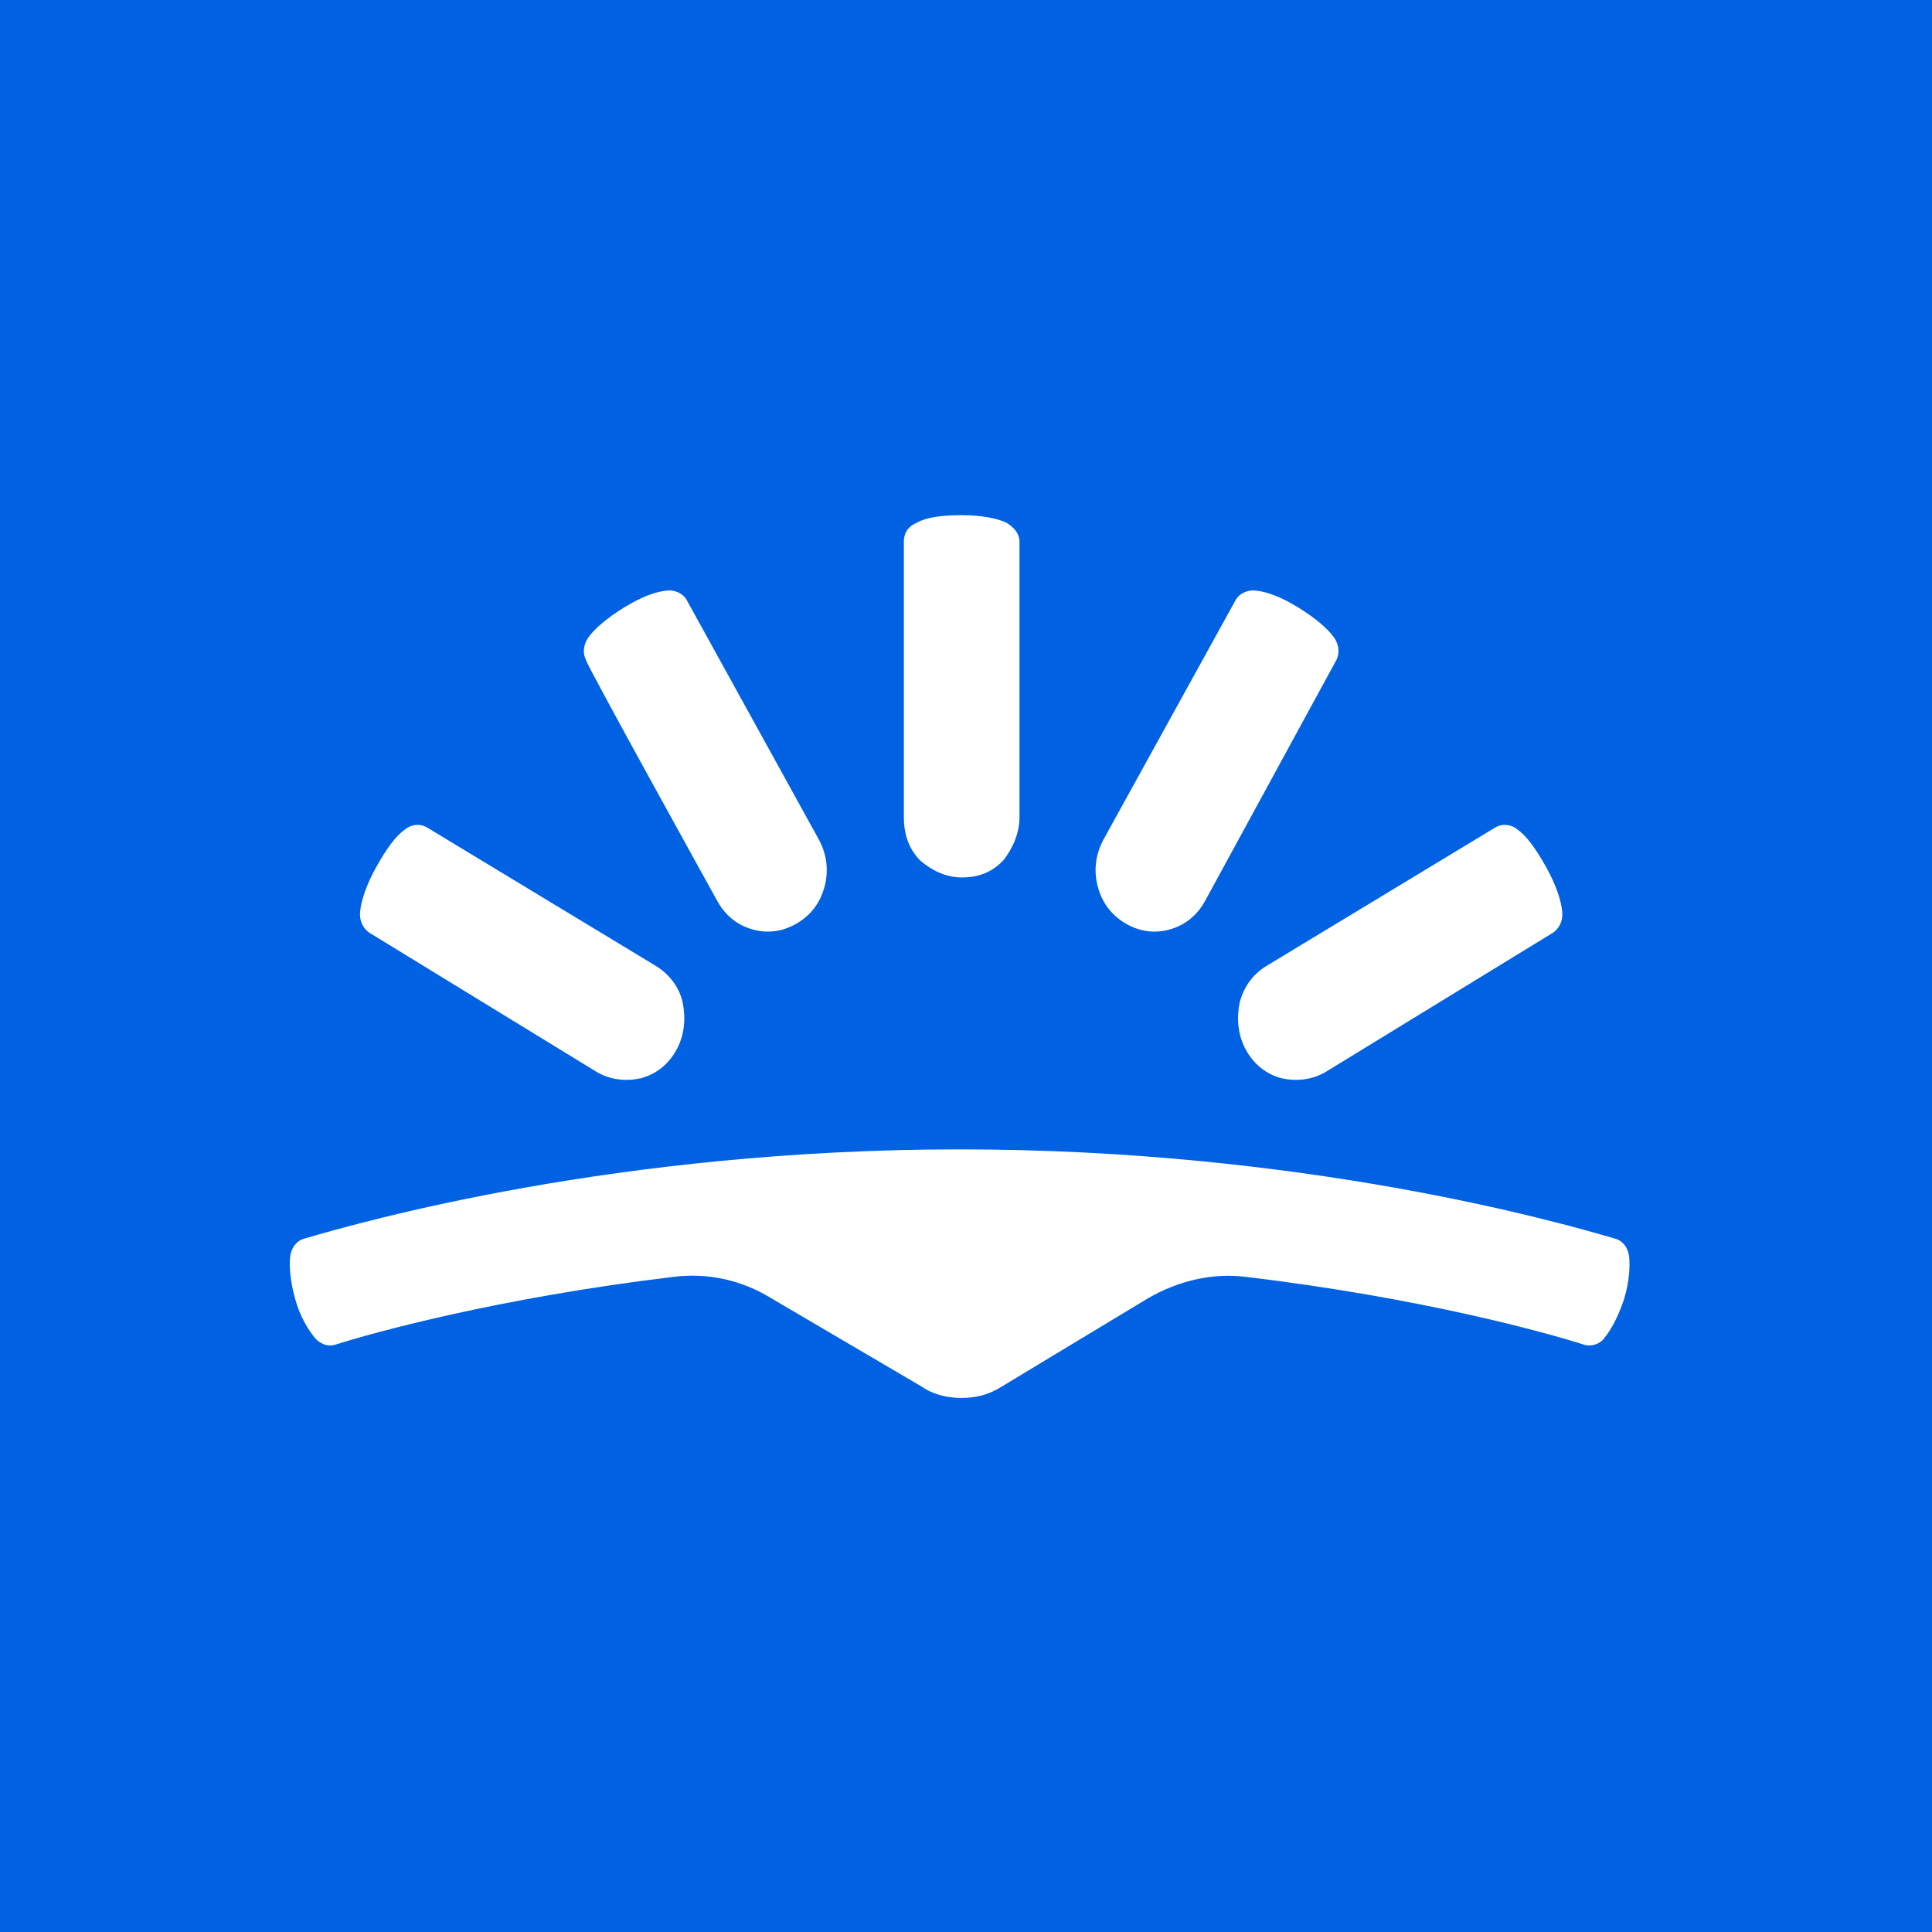 <svg width="400" height="400" viewBox="0 0 400 400" fill="none" xmlns="http://www.w3.org/2000/svg">
<rect width="400" height="400" fill="#0062E3"/>
<path d="M199.106 289.43C202.046 289.43 204.776 288.77 207.506 287.01L237.749 268.756C243.84 265.237 250.98 263.478 257.911 264.357C294.664 268.756 320.496 276.014 328.057 278.433C329.527 278.873 331.417 278.213 332.258 276.894C333.518 275.354 334.988 272.715 336.248 268.976C337.298 265.457 337.508 262.378 337.298 260.179C337.088 258.419 336.038 256.88 334.358 256.44C322.387 252.921 269.672 237.966 198.686 237.966C127.699 237.966 74.984 252.921 63.014 256.44C61.333 256.88 60.283 258.419 60.073 260.179C59.863 262.158 60.073 265.237 61.123 268.976C62.173 272.715 63.853 275.354 65.114 276.894C66.164 278.213 67.844 278.873 69.314 278.433C76.875 276.014 102.917 268.756 139.46 264.357C146.601 263.478 153.532 265.017 159.622 268.756L190.705 287.01C193.225 288.77 196.165 289.43 199.106 289.43ZM148.491 186.502C150.171 189.581 152.691 191.56 155.842 192.44C158.992 193.32 162.142 192.88 165.083 191.12C168.023 189.361 169.913 186.722 170.753 183.423C171.593 180.124 171.173 176.825 169.493 173.746L142.191 124.261C141.35 122.722 139.46 122.062 137.99 122.282C135.68 122.502 132.74 123.601 129.169 125.801C125.599 128 123.079 130.199 121.819 131.959C120.769 133.498 120.559 135.258 121.399 136.797C121.189 137.237 148.491 186.502 148.491 186.502ZM123.499 221.911C126.439 223.67 129.799 223.89 132.74 223.23C135.89 222.351 138.41 220.371 140.09 217.292C141.771 214.213 141.981 210.694 141.35 207.615C140.72 204.536 138.62 201.677 135.68 199.918L88.426 171.327C86.956 170.447 85.065 170.667 83.805 171.766C81.915 173.086 80.025 175.725 77.925 179.464C75.825 183.203 74.775 186.502 74.564 188.701C74.355 190.68 75.195 192.22 76.455 193.1L123.499 221.911ZM211.077 169.127C211.077 172.646 209.607 175.725 207.716 178.144C205.406 180.564 202.676 181.663 199.106 181.663C195.745 181.663 192.805 180.124 190.495 178.144C188.185 175.725 187.135 172.866 187.135 169.127V112.165C187.135 110.186 188.185 108.866 189.865 108.206C191.755 107.107 194.905 106.667 199.106 106.667C203.306 106.667 206.456 107.327 208.346 108.206C209.817 109.086 211.077 110.406 211.077 112.165V169.127ZM249.51 186.502C247.83 189.581 245.31 191.56 242.159 192.44C239.009 193.32 235.859 192.88 232.919 191.12C229.978 189.361 228.088 186.722 227.248 183.423C226.408 180.124 226.828 176.825 228.508 173.746L255.811 124.261C256.651 122.722 258.541 122.062 260.011 122.282C262.321 122.502 265.262 123.601 268.832 125.801C272.402 128 274.922 130.199 276.183 131.959C277.233 133.498 277.443 135.258 276.603 136.797L249.51 186.502ZM274.502 221.911C271.562 223.67 268.202 223.89 265.262 223.23C262.111 222.351 259.591 220.371 257.911 217.292C256.231 214.213 256.021 210.694 256.651 207.615C257.491 204.316 259.381 201.677 262.321 199.918L309.576 171.327C311.046 170.447 312.936 170.667 314.196 171.766C316.086 173.086 317.976 175.725 320.076 179.464C322.177 183.203 323.227 186.502 323.437 188.701C323.647 190.68 322.807 192.22 321.547 193.1L274.502 221.911Z" fill="white"/>
</svg>
